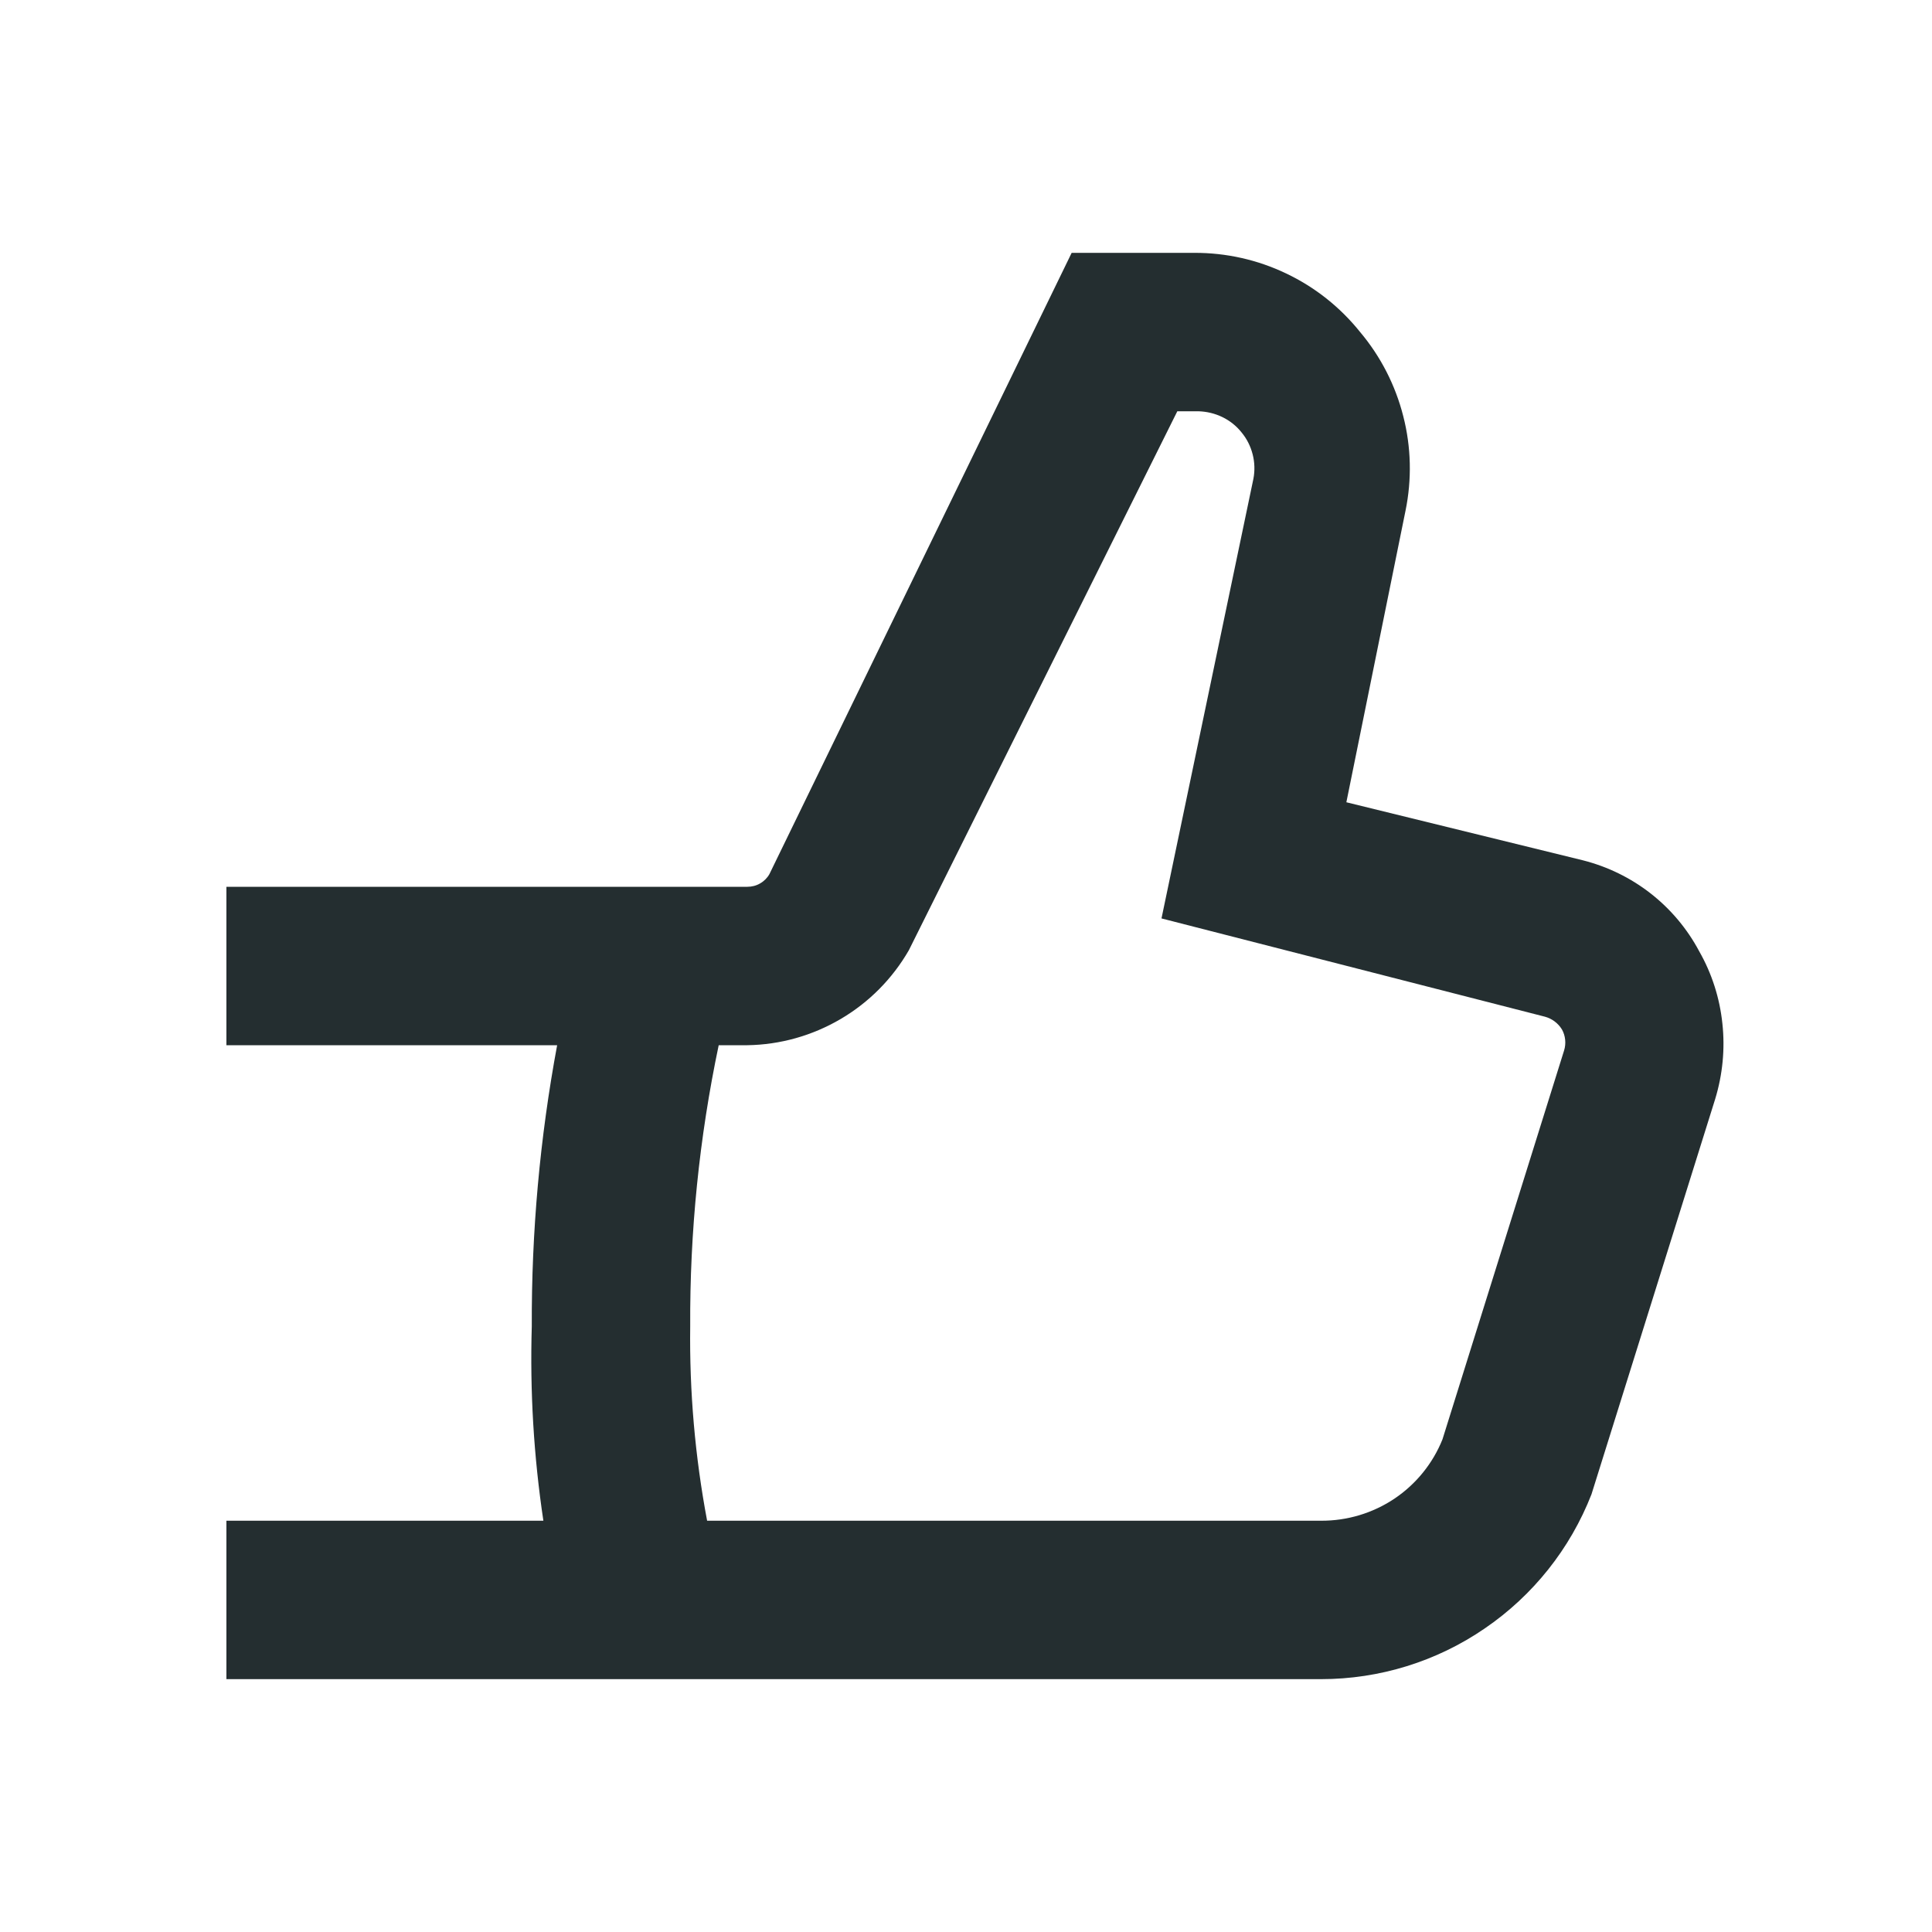 <svg width="16" height="16" viewBox="0 0 16 16" fill="none" xmlns="http://www.w3.org/2000/svg">
<path d="M14.072 7.878C13.973 7.692 13.836 7.529 13.671 7.4C13.505 7.27 13.314 7.177 13.11 7.125L11.15 6.644L11.64 4.229C11.693 3.97 11.687 3.702 11.621 3.446C11.556 3.19 11.434 2.952 11.264 2.75C11.099 2.544 10.89 2.378 10.652 2.265C10.414 2.151 10.154 2.093 9.89 2.094H8.875L6.372 7.239C6.354 7.271 6.327 7.298 6.295 7.316C6.263 7.335 6.226 7.344 6.189 7.344H1.875V8.656H4.614C4.471 9.424 4.401 10.203 4.404 10.984C4.388 11.522 4.42 12.061 4.5 12.594H1.875V13.906H10.94C11.424 13.906 11.897 13.76 12.296 13.486C12.696 13.213 13.004 12.826 13.18 12.375L14.204 9.103C14.266 8.9 14.287 8.687 14.264 8.476C14.242 8.266 14.177 8.062 14.072 7.878ZM12.953 8.7L11.946 11.92C11.866 12.12 11.726 12.292 11.547 12.412C11.367 12.532 11.156 12.595 10.94 12.594H5.856C5.756 12.063 5.709 11.524 5.716 10.984C5.712 10.202 5.791 9.421 5.952 8.656H6.189C6.461 8.652 6.727 8.577 6.962 8.439C7.197 8.301 7.391 8.105 7.527 7.869L9.75 3.406H9.925C9.994 3.408 10.061 3.424 10.123 3.454C10.185 3.484 10.239 3.527 10.282 3.581C10.326 3.634 10.357 3.696 10.374 3.763C10.391 3.829 10.393 3.899 10.38 3.966L9.619 7.606L12.795 8.42C12.853 8.436 12.903 8.473 12.935 8.525C12.95 8.551 12.959 8.581 12.962 8.611C12.965 8.641 12.962 8.671 12.953 8.7Z" fill="#242E30"/>
</svg>
